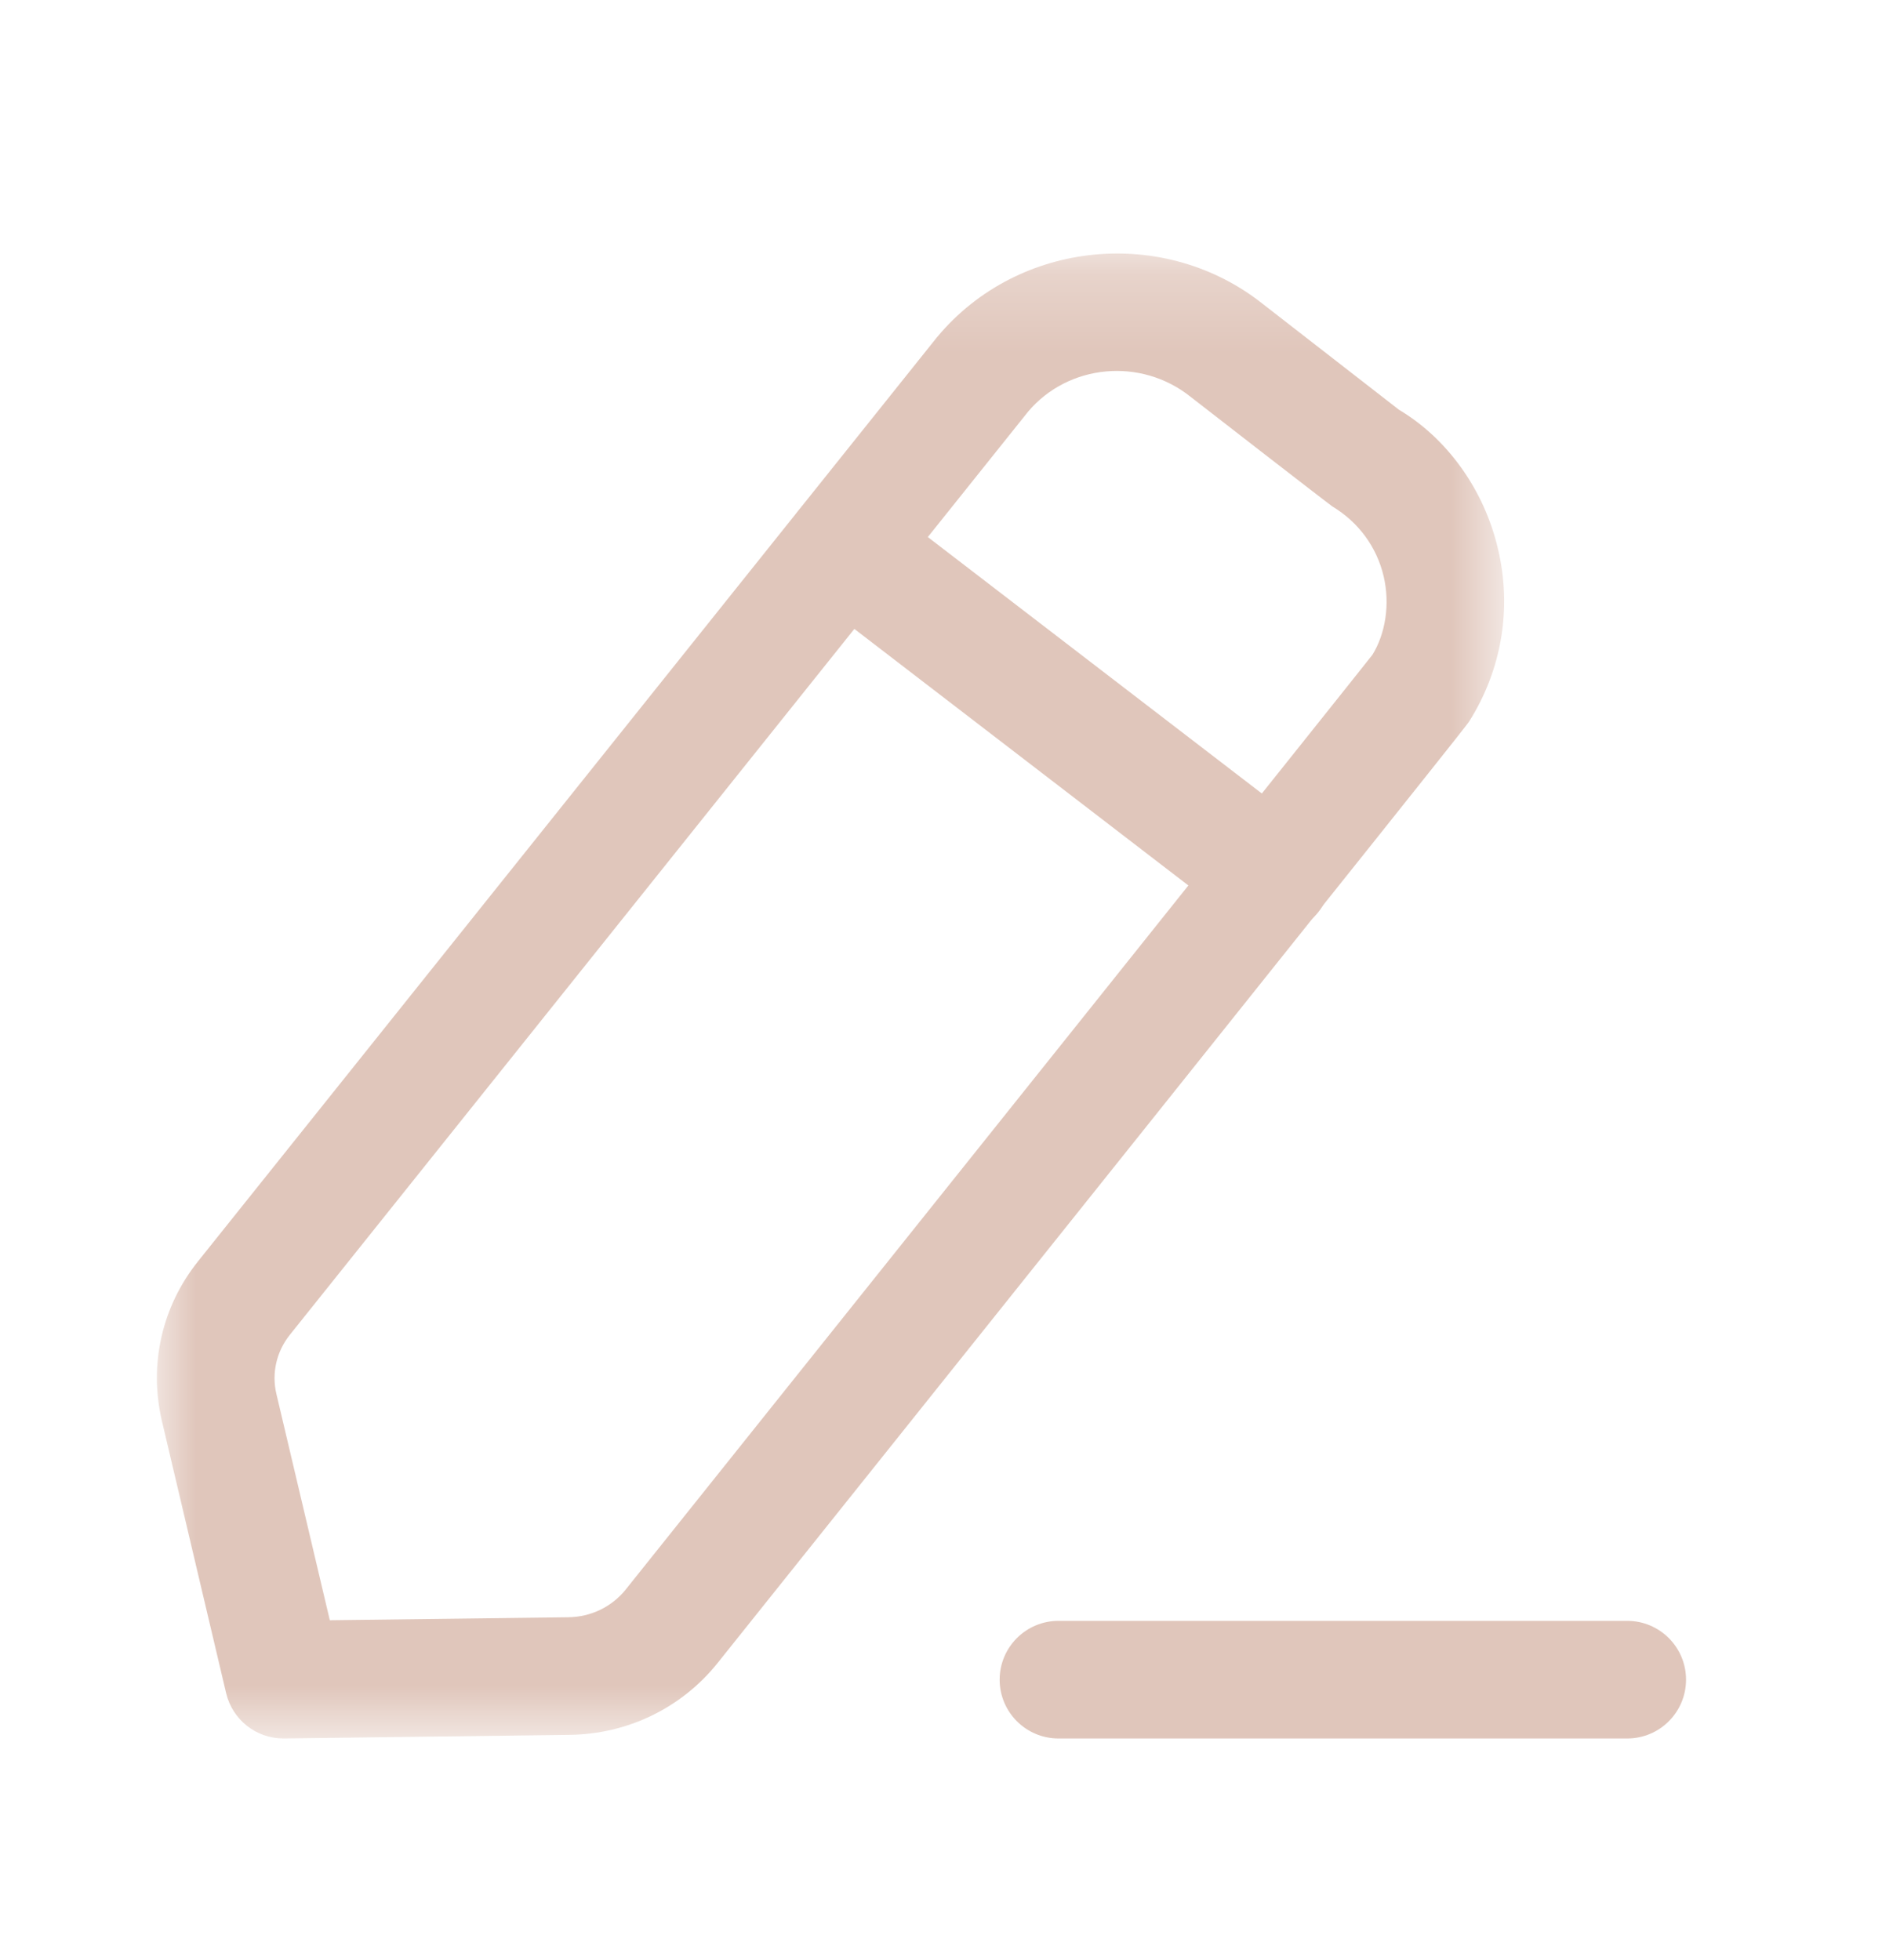 <svg width="24" height="25" viewBox="0 0 24 25" fill="none" xmlns="http://www.w3.org/2000/svg">
<path fill-rule="evenodd" clip-rule="evenodd" d="M20.751 22.173H13.498C13.084 22.173 12.748 21.837 12.748 21.423C12.748 21.009 13.084 20.673 13.498 20.673H20.751C21.165 20.673 21.501 21.009 21.501 21.423C21.501 21.837 21.165 22.173 20.751 22.173Z" fill="#E0C6BB"/>
<mask id="mask0_95_1255" style="mask-type:luminance" maskUnits="userSpaceOnUse" x="2" y="3" width="18" height="20">
<path fill-rule="evenodd" clip-rule="evenodd" d="M2 3.233H19.181V22.173H2V3.233Z" fill="white"/>
</mask>
<g mask="url(#mask0_95_1255)">
<path fill-rule="evenodd" clip-rule="evenodd" d="M13.111 5.25L3.696 17.025C3.525 17.239 3.462 17.515 3.525 17.78L4.206 20.665L7.245 20.627C7.534 20.624 7.801 20.495 7.978 20.275C11.195 16.25 17.328 8.576 17.502 8.351C17.666 8.085 17.73 7.709 17.644 7.347C17.556 6.976 17.325 6.661 16.992 6.46C16.921 6.411 15.236 5.103 15.184 5.062C14.55 4.554 13.625 4.642 13.111 5.25ZM3.614 22.173C3.267 22.173 2.965 21.935 2.884 21.596L2.065 18.125C1.896 17.406 2.064 16.664 2.525 16.088L11.945 4.306C11.949 4.302 11.952 4.297 11.956 4.293C12.989 3.058 14.857 2.876 16.117 3.887C16.167 3.926 17.84 5.226 17.84 5.226C18.448 5.588 18.923 6.235 19.103 7.001C19.282 7.759 19.152 8.541 18.735 9.202C18.704 9.251 18.677 9.293 9.149 21.213C8.69 21.785 8.002 22.118 7.263 22.127L3.624 22.173H3.614Z" fill="#E0C6BB"/>
</g>
<path fill-rule="evenodd" clip-rule="evenodd" d="M16.223 11.918C16.063 11.918 15.903 11.867 15.766 11.763L10.314 7.575C9.986 7.323 9.924 6.853 10.176 6.523C10.429 6.195 10.899 6.134 11.228 6.386L16.681 10.573C17.009 10.825 17.071 11.296 16.818 11.625C16.671 11.817 16.448 11.918 16.223 11.918Z" fill="#E0C6BB"/>
</svg>

